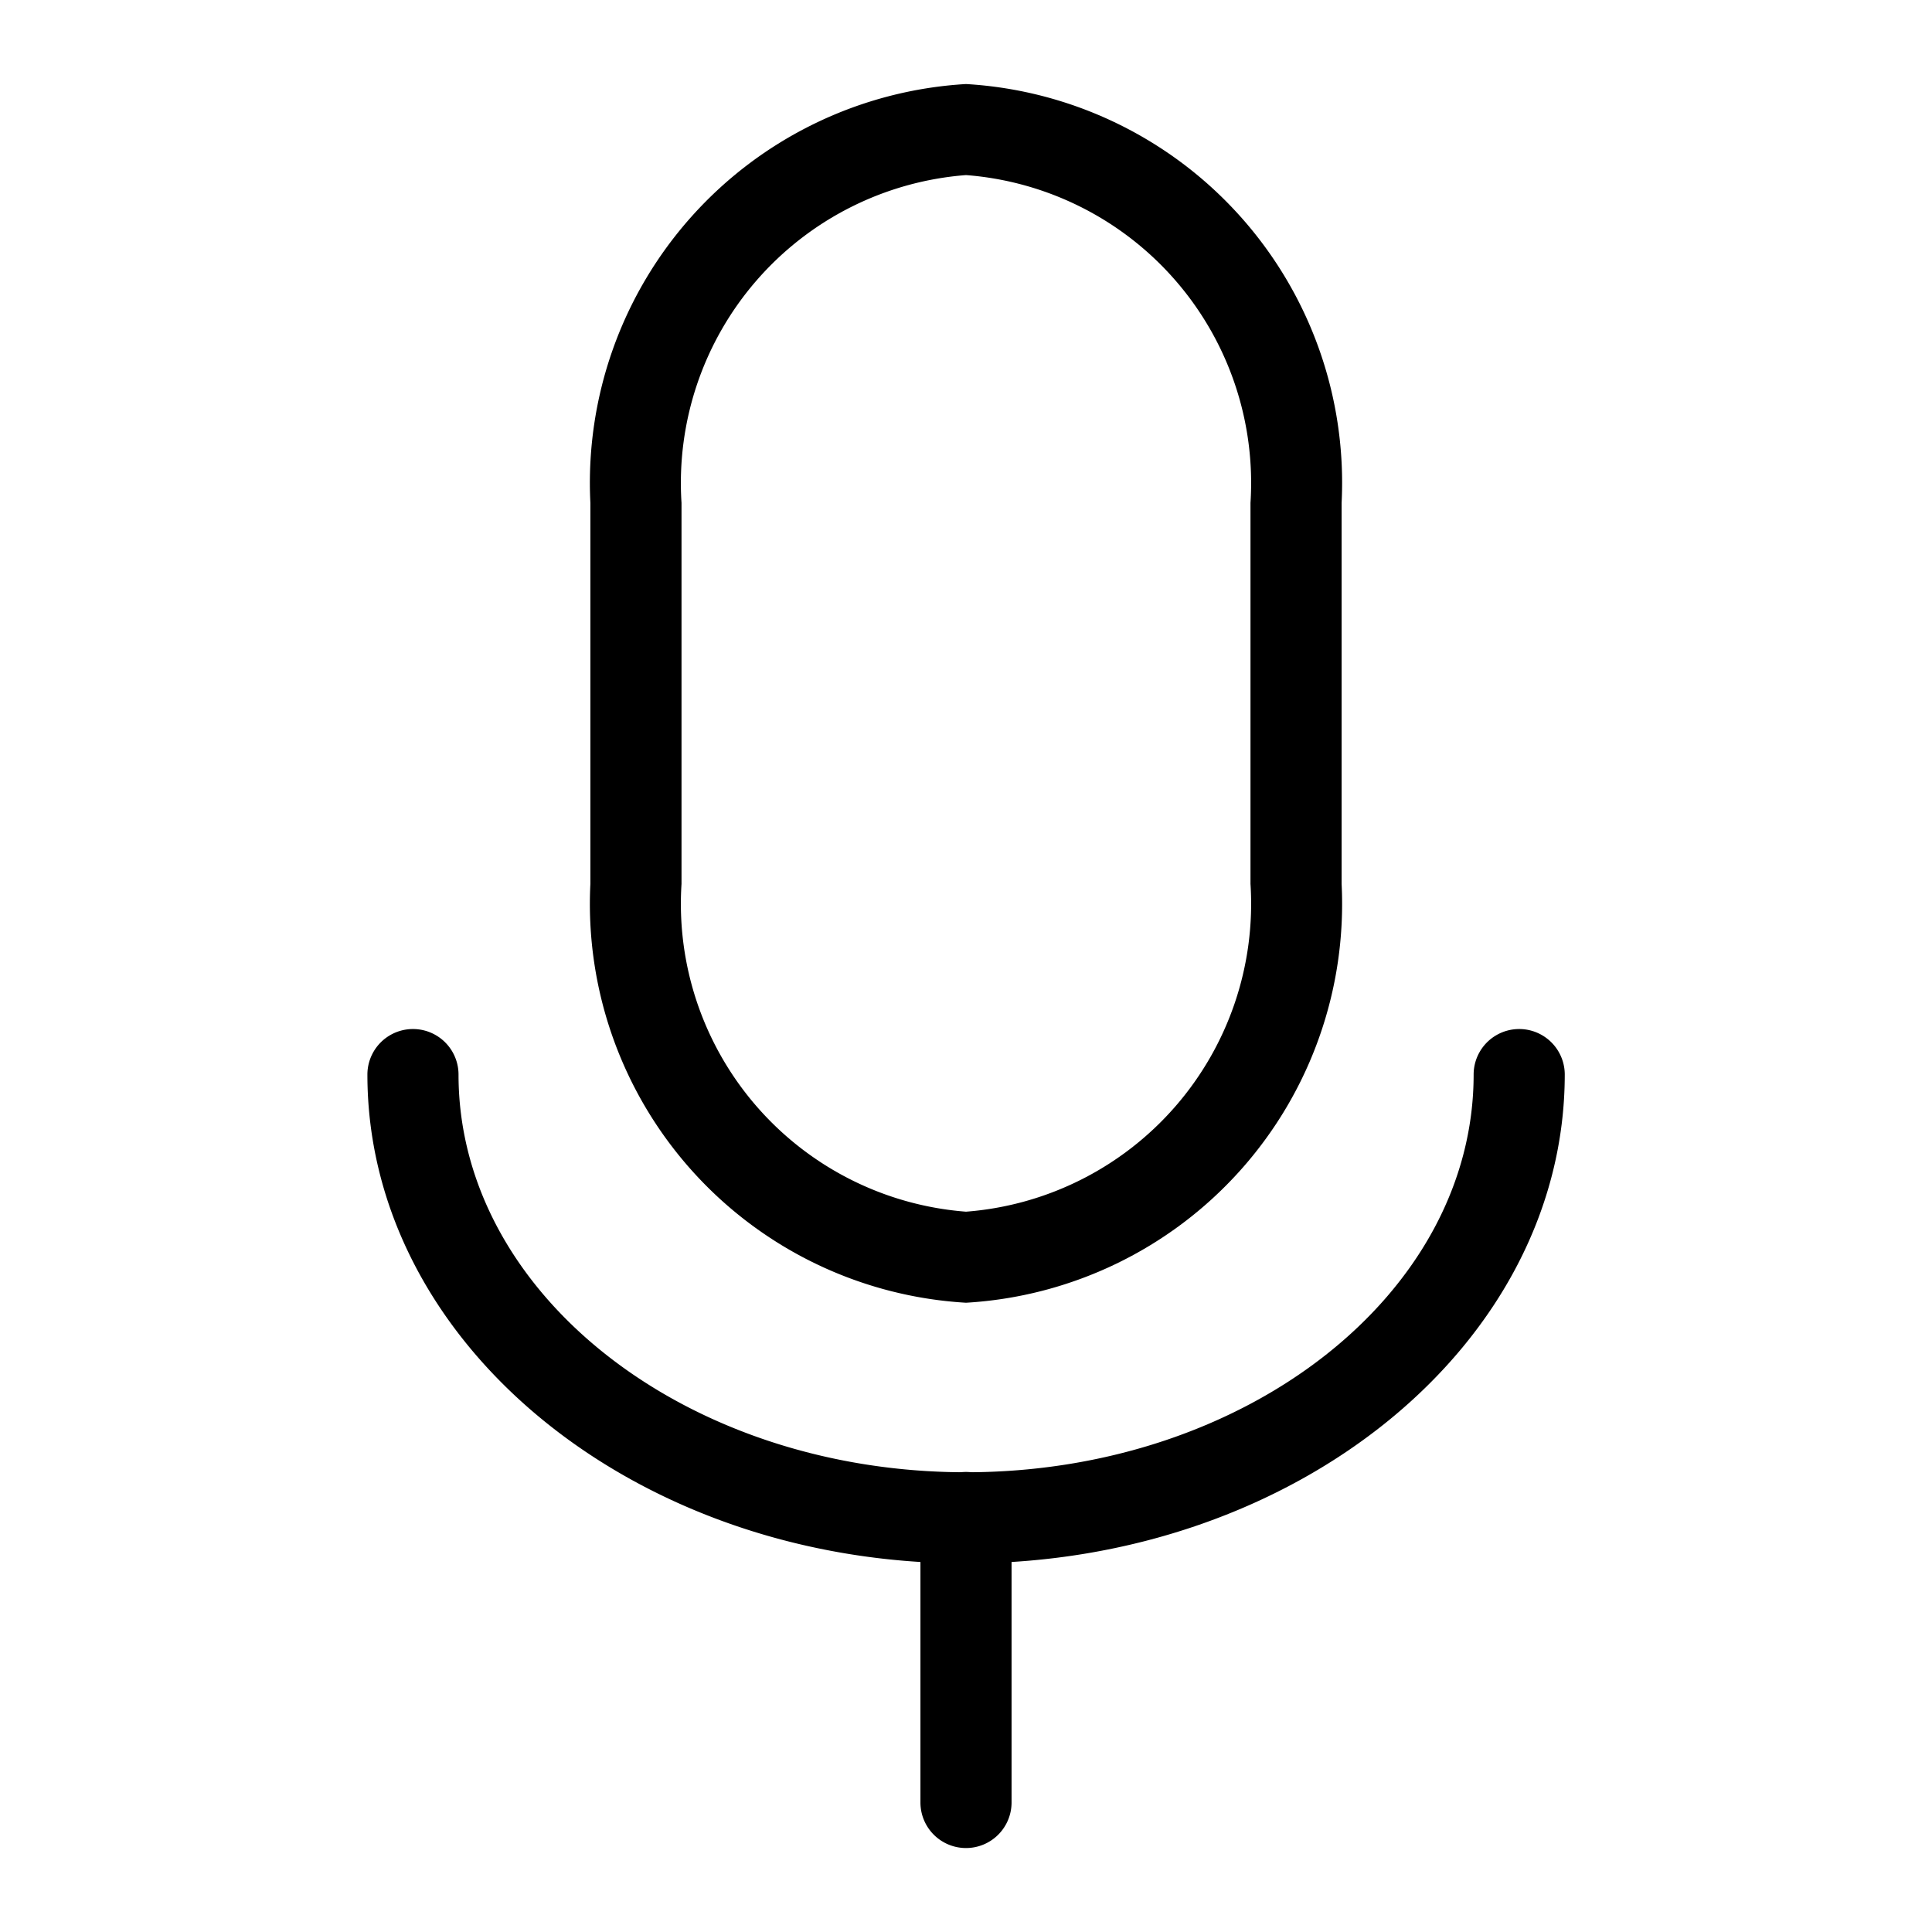 <svg id="Camada_1" data-name="Camada 1" xmlns="http://www.w3.org/2000/svg" viewBox="0 0 24 24"><title>terminal-podcasts</title><path d="M12,16.183a4.962,4.962,0,0,1-4.666-5.203V6.247a4.962,4.962,0,0,1,4.666-5.203A4.962,4.962,0,0,1,16.666,6.247v4.734A4.962,4.962,0,0,1,12,16.183Zm0-14.008A3.836,3.836,0,0,0,8.466,6.247v4.734a3.836,3.836,0,0,0,3.534,4.071A3.836,3.836,0,0,0,15.534,10.98V6.247A3.836,3.836,0,0,0,12,2.175Z"/><path d="M12,19.421c-4.1,0-7.436-2.724-7.436-6.072a.566.566,0,1,1,1.132,0c0,2.724,2.828,4.94,6.305,4.94s6.305-2.216,6.305-4.94a.566.566,0,1,1,1.132,0C19.436,16.697,16.1,19.421,12,19.421Z"/><path d="M12,22.957a.566.566,0,0,1-.566-.566V18.851a.566.566,0,0,1,1.132,0v3.539A.566.566,0,0,1,12,22.957Z"/></svg>